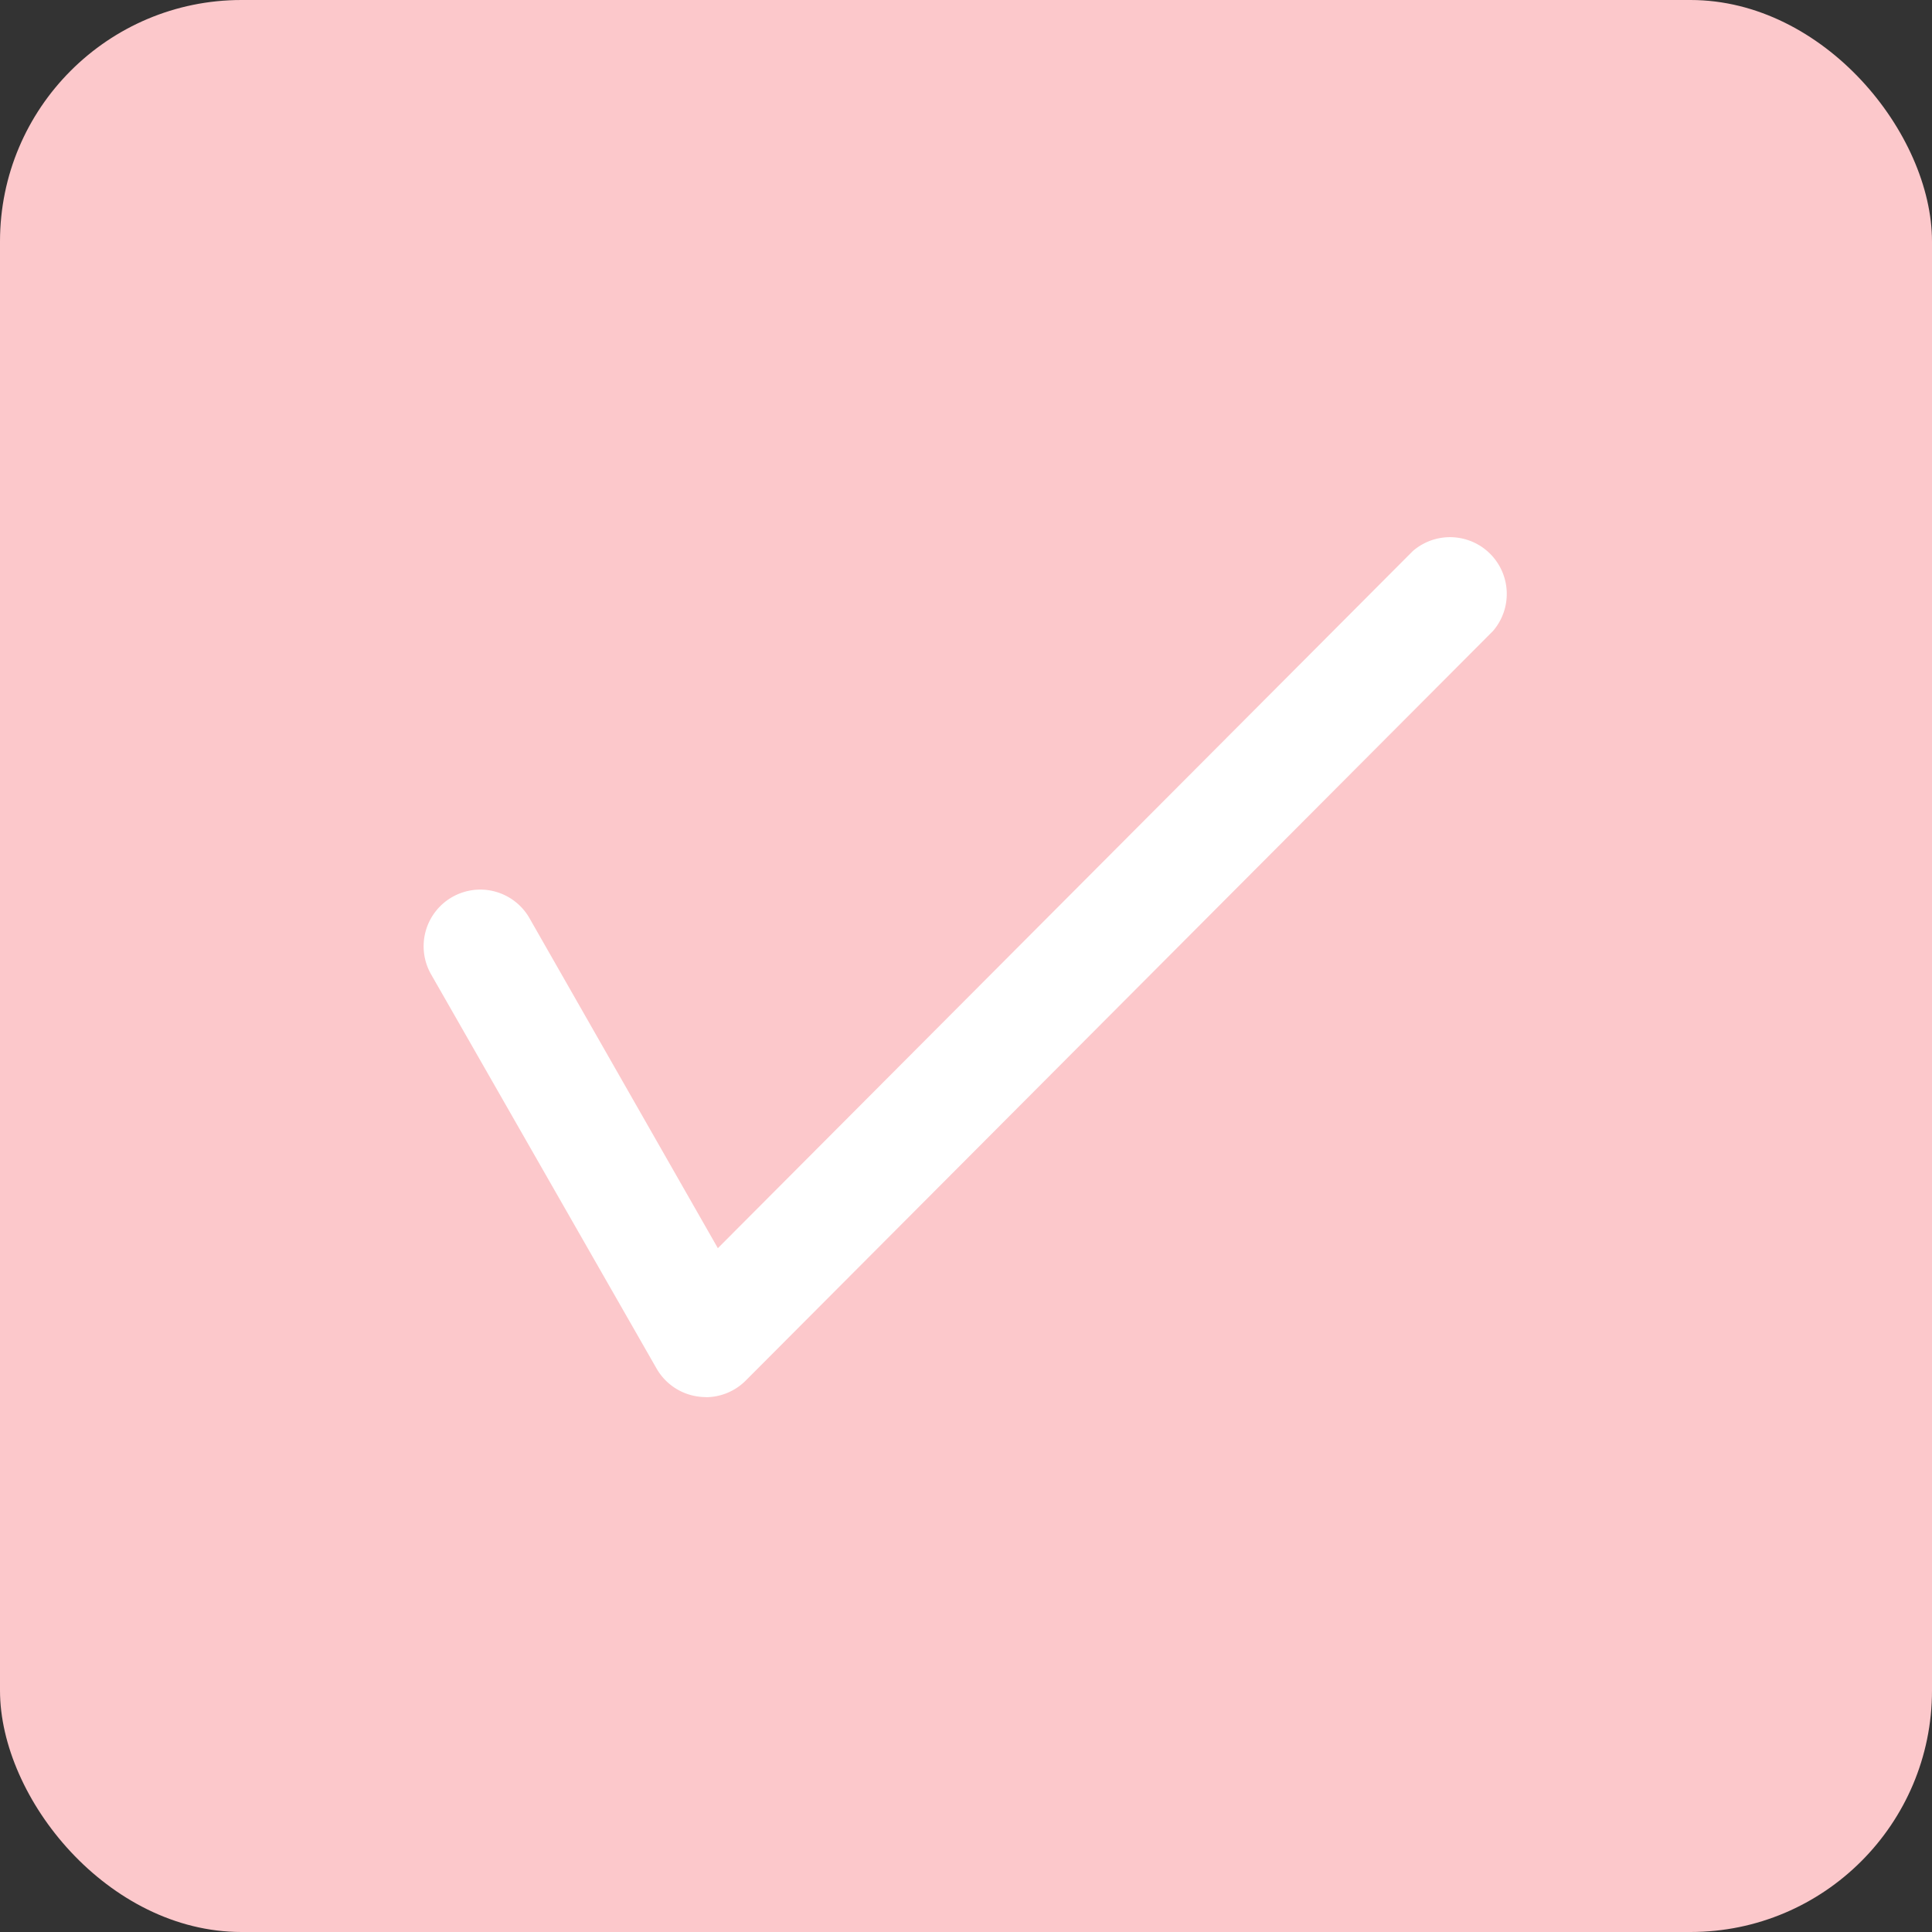 <svg width="16" height="16" xmlns="http://www.w3.org/2000/svg"><rect width="100%" height="100%" fill="#333333" stroke="none"/><rect width="16" height="16" rx="2" fill="#FCC8CB"/><path d="M5.844 11.57a.47.47 0 0 1-.407-.237L3.57 8.069a.469.469 0 1 1 .815-.465l1.56 2.733L11.7 4.564a.47.47 0 0 1 .664.662l-6.166 6.185-.023.023a.468.468 0 0 1-.331.137z" fill="#fff"/></svg>